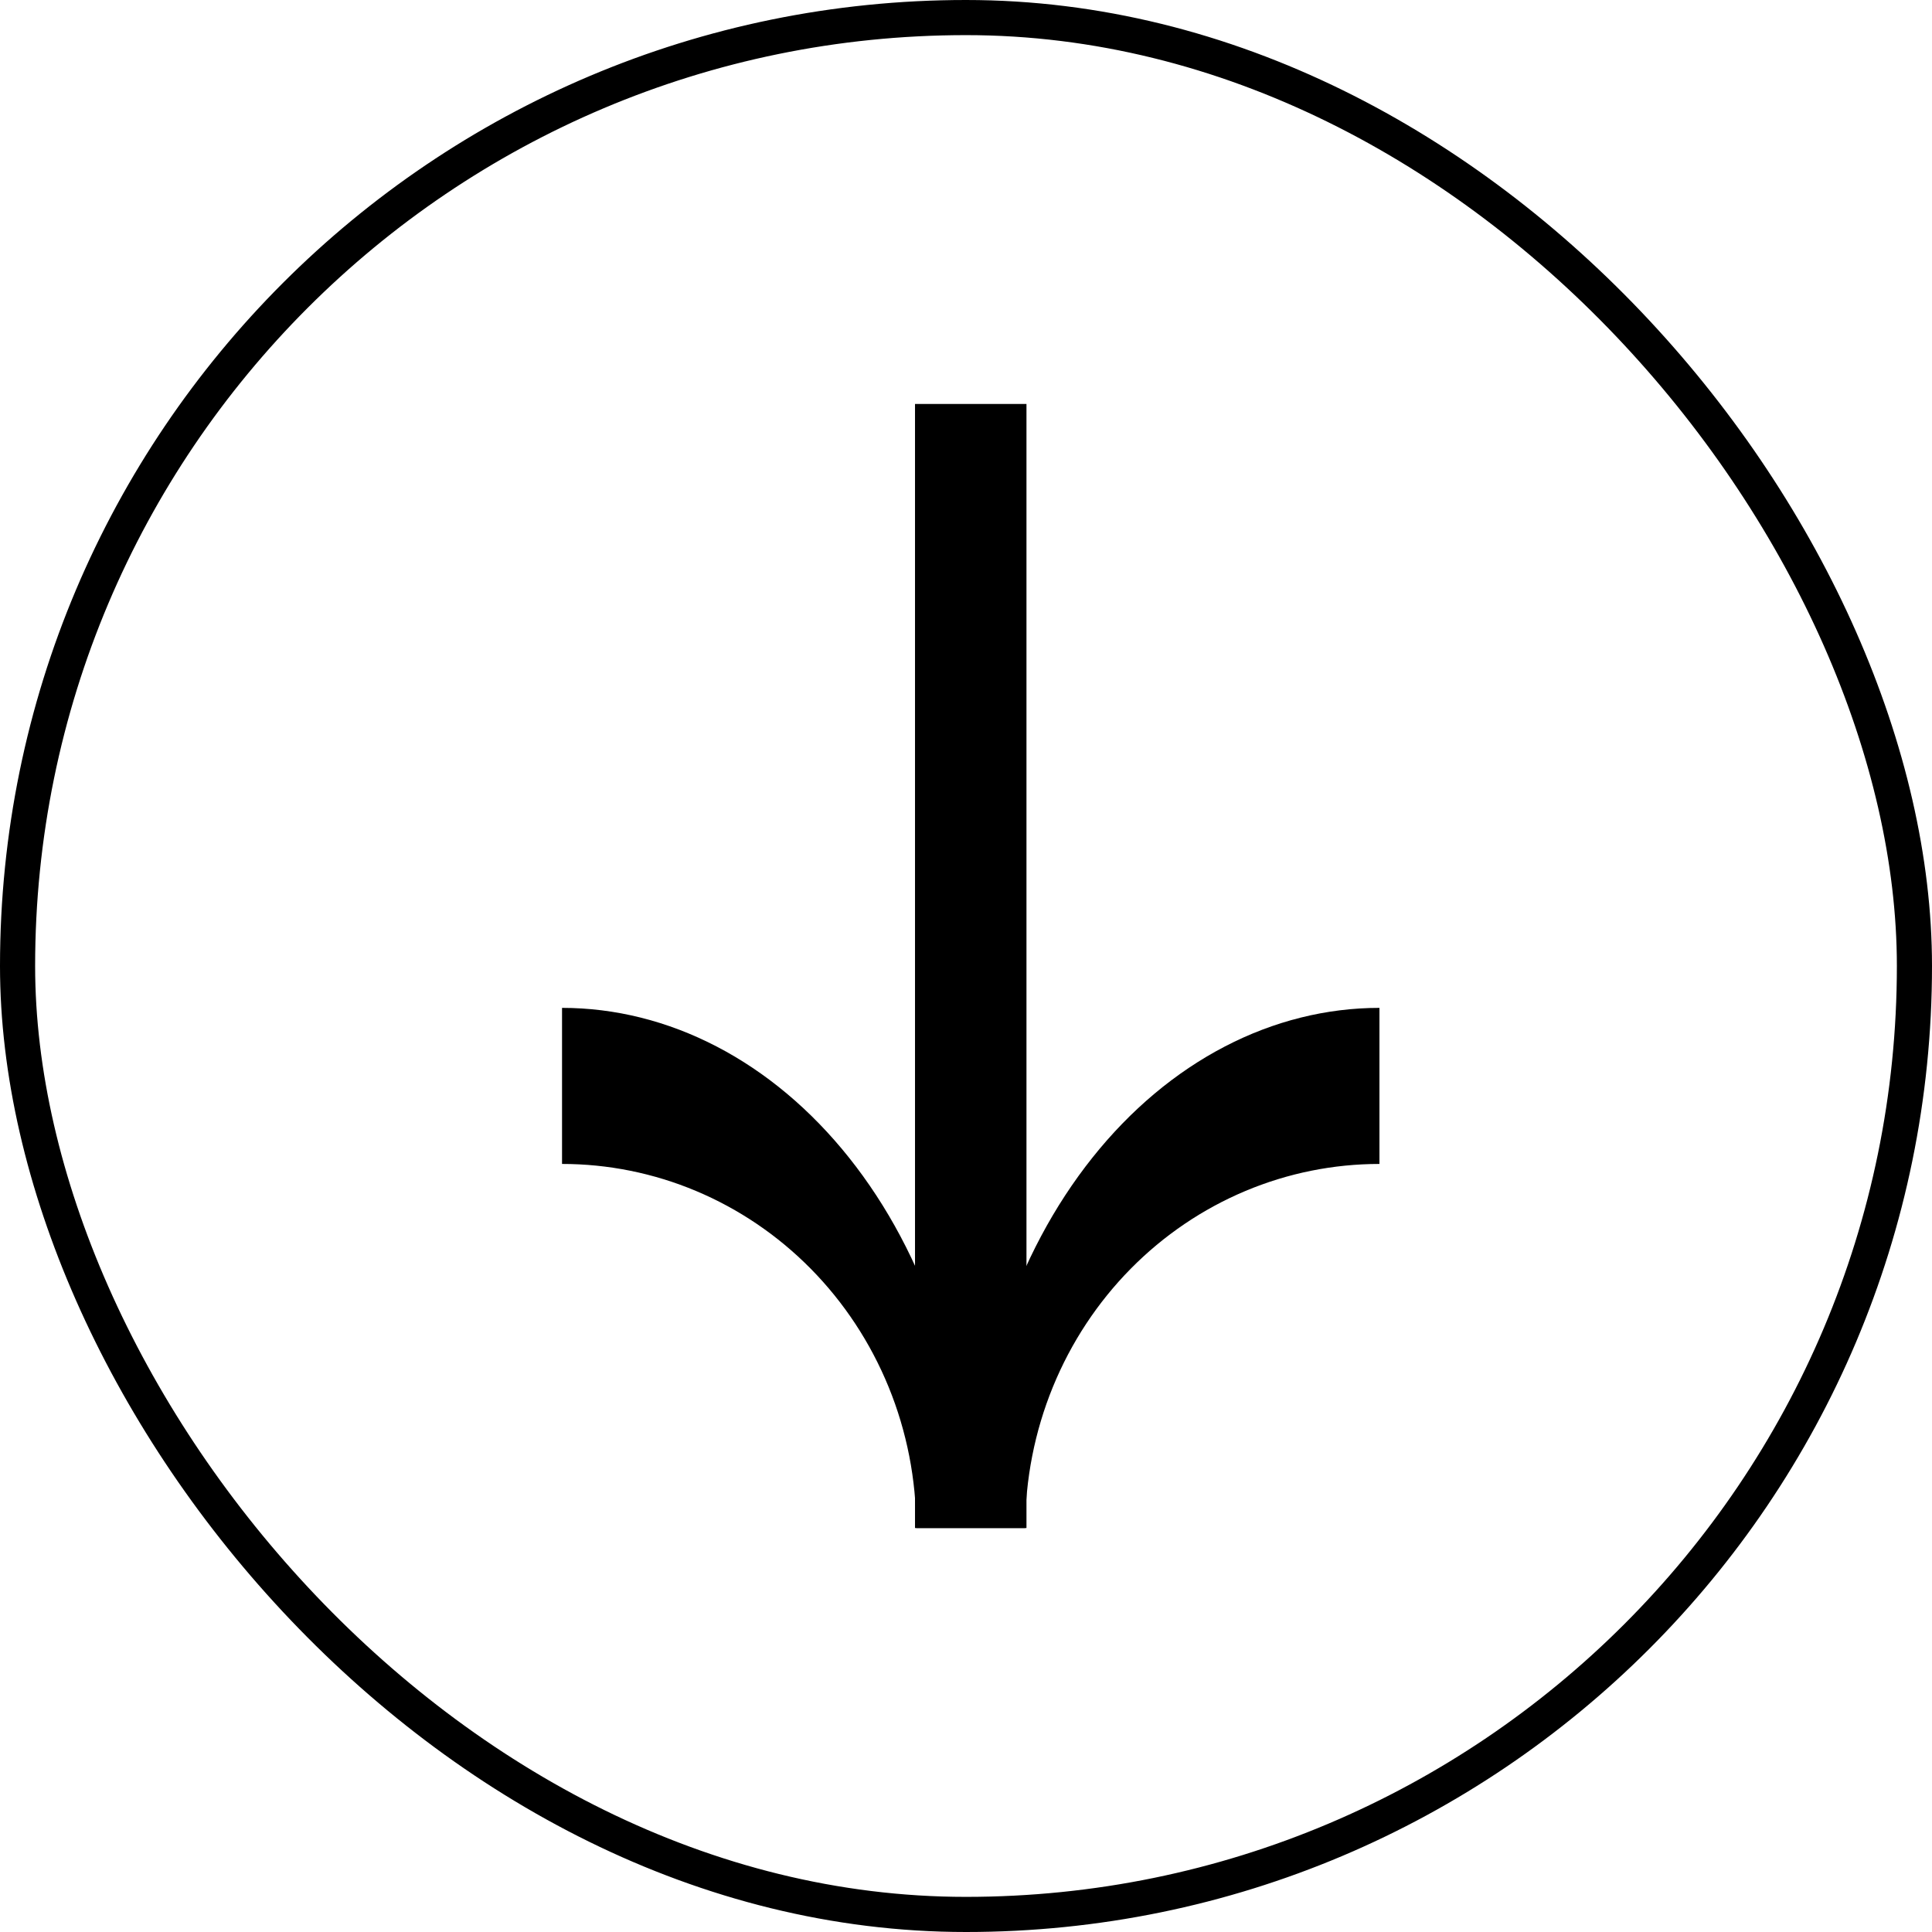 <svg width="55" height="55" viewBox="0 0 55 55" fill="none" xmlns="http://www.w3.org/2000/svg">
<path fill-rule="evenodd" clip-rule="evenodd" d="M29.186 43.5C29.186 42.117 29.455 40.752 29.973 39.484C30.491 38.217 31.246 37.075 32.188 36.12C33.129 35.165 34.24 34.415 35.453 33.905C36.667 33.395 37.963 33.135 39.27 33.135L39.27 28.692C37.762 28.692 36.266 29.065 34.866 29.793C33.466 30.521 32.184 31.593 31.098 32.957C30.011 34.321 29.14 35.952 28.543 37.763C27.945 39.575 27.635 41.525 27.635 43.5L29.186 43.5Z" fill="black"/>
<path fill-rule="evenodd" clip-rule="evenodd" d="M26.083 43.5C26.083 42.117 25.815 40.752 25.297 39.484C24.779 38.217 24.024 37.075 23.082 36.12C22.14 35.165 21.03 34.415 19.816 33.905C18.603 33.395 17.306 33.135 16 33.135L16 28.692C17.508 28.692 19.003 29.065 20.403 29.793C21.803 30.521 23.085 31.593 24.171 32.957C25.258 34.321 26.129 35.952 26.727 37.763C27.325 39.575 27.635 41.525 27.635 43.5L26.083 43.5Z" fill="black"/>
<path d="M27.635 43.5L27.635 11.5" stroke="black" stroke-width="3.173"/>
<rect x="0.5" y="0.5" width="54" height="54" rx="27" stroke="black"/>
</svg>
